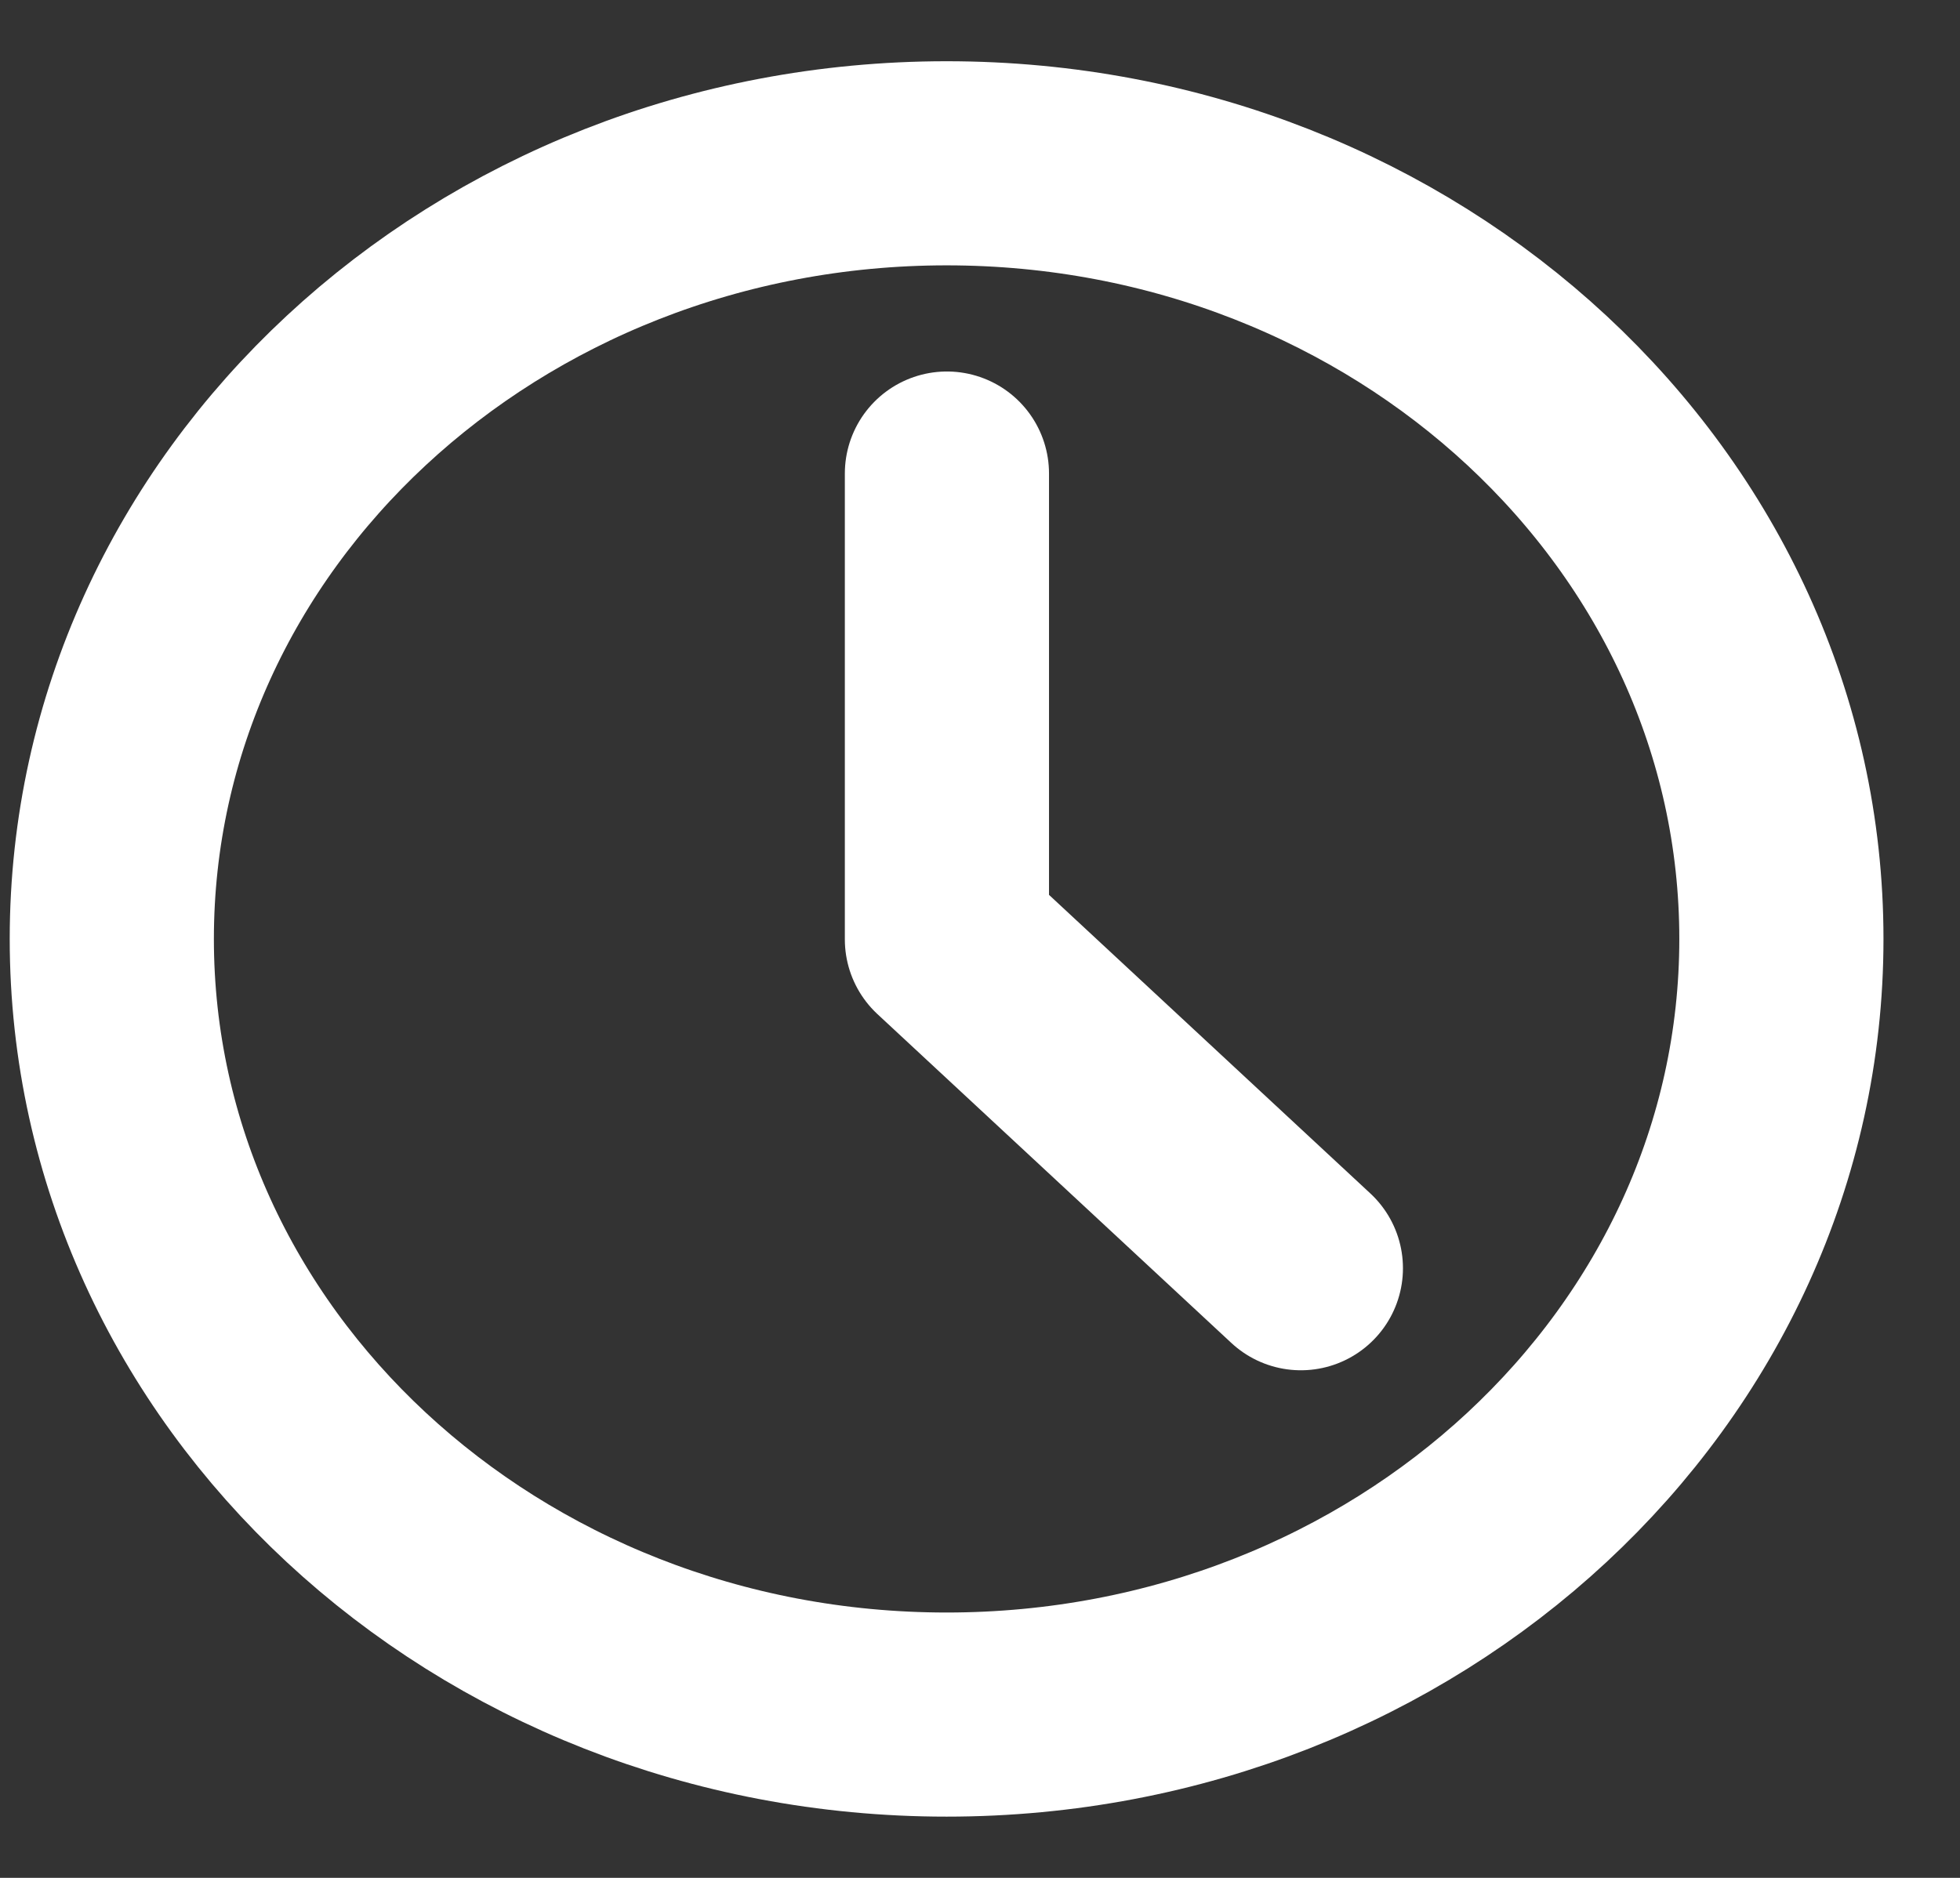 <svg width="24" height="23" viewBox="0 0 24 23" fill="none" xmlns="http://www.w3.org/2000/svg">
<rect x="0" y="0" width="24" height="23" fill="#333333" stroke="none"/>
<path d="M11.591 21C17.237 21 21.813 16.747 21.813 11.5C21.813 6.253 17.237 2 11.591 2C5.945 2 1.369 6.253 1.369 11.5C1.369 16.747 5.945 21 11.591 21Z" stroke="white" stroke-width="2.5" stroke-linejoin="round"/>
<path d="M11.595 5.8V11.505L15.929 15.533" stroke="white" stroke-width="2.5" stroke-linecap="round" stroke-linejoin="round"/>
</svg>

